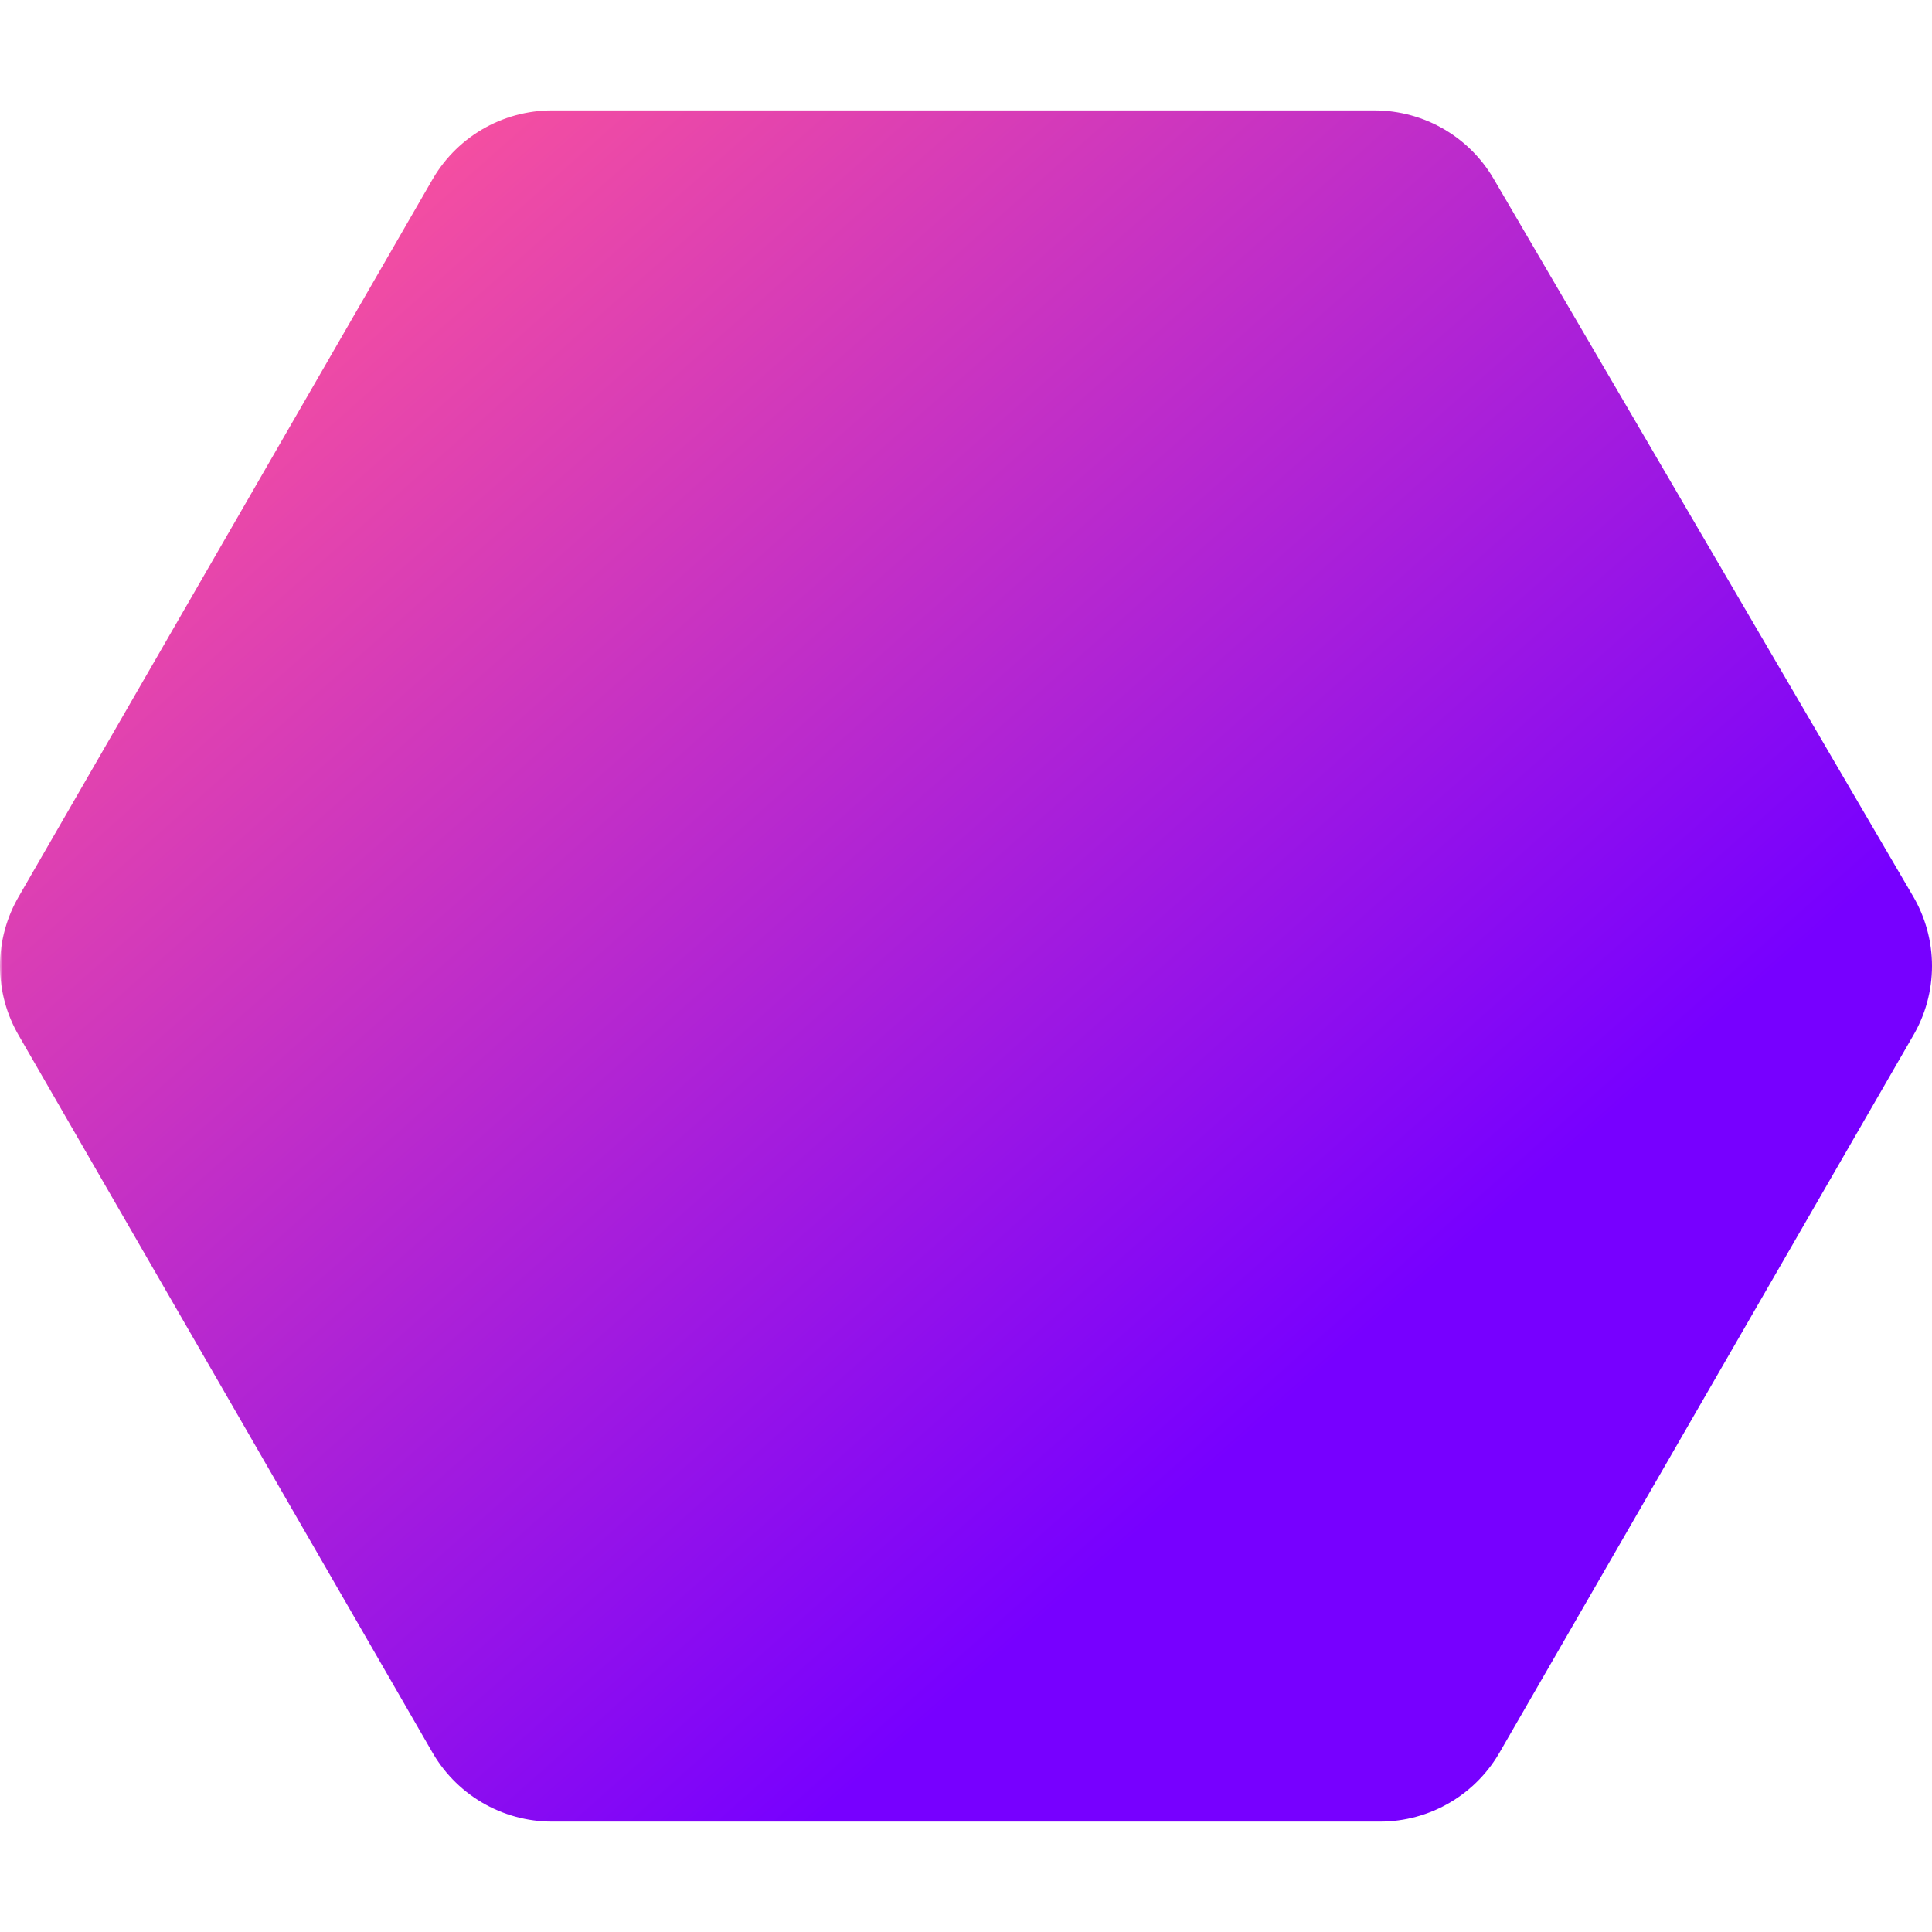 <svg xmlns="http://www.w3.org/2000/svg" viewBox="0 0 350 350"><defs><linearGradient id="a" x1="0" x2="75%" y1="0" y2="75%"><stop offset="0" stop-color="#F59c"/><stop offset="1" stop-color="#70Fc"/></linearGradient></defs><mask id="b" maskContentUnits="userSpaceOnUse" maskUnits="userSpaceOnUse"><rect width="100%" height="100%" x="0%" y="0%" fill="#fff"/><circle cx="50%" cy="50%" r="75"/></mask><g fill="url(#a)" mask="url(#b)"><path stroke="url(#a)" stroke-linejoin="round" stroke-width="50" d="m325 175-75 130h-150l-75-130 75-130h149z"/></g></svg>